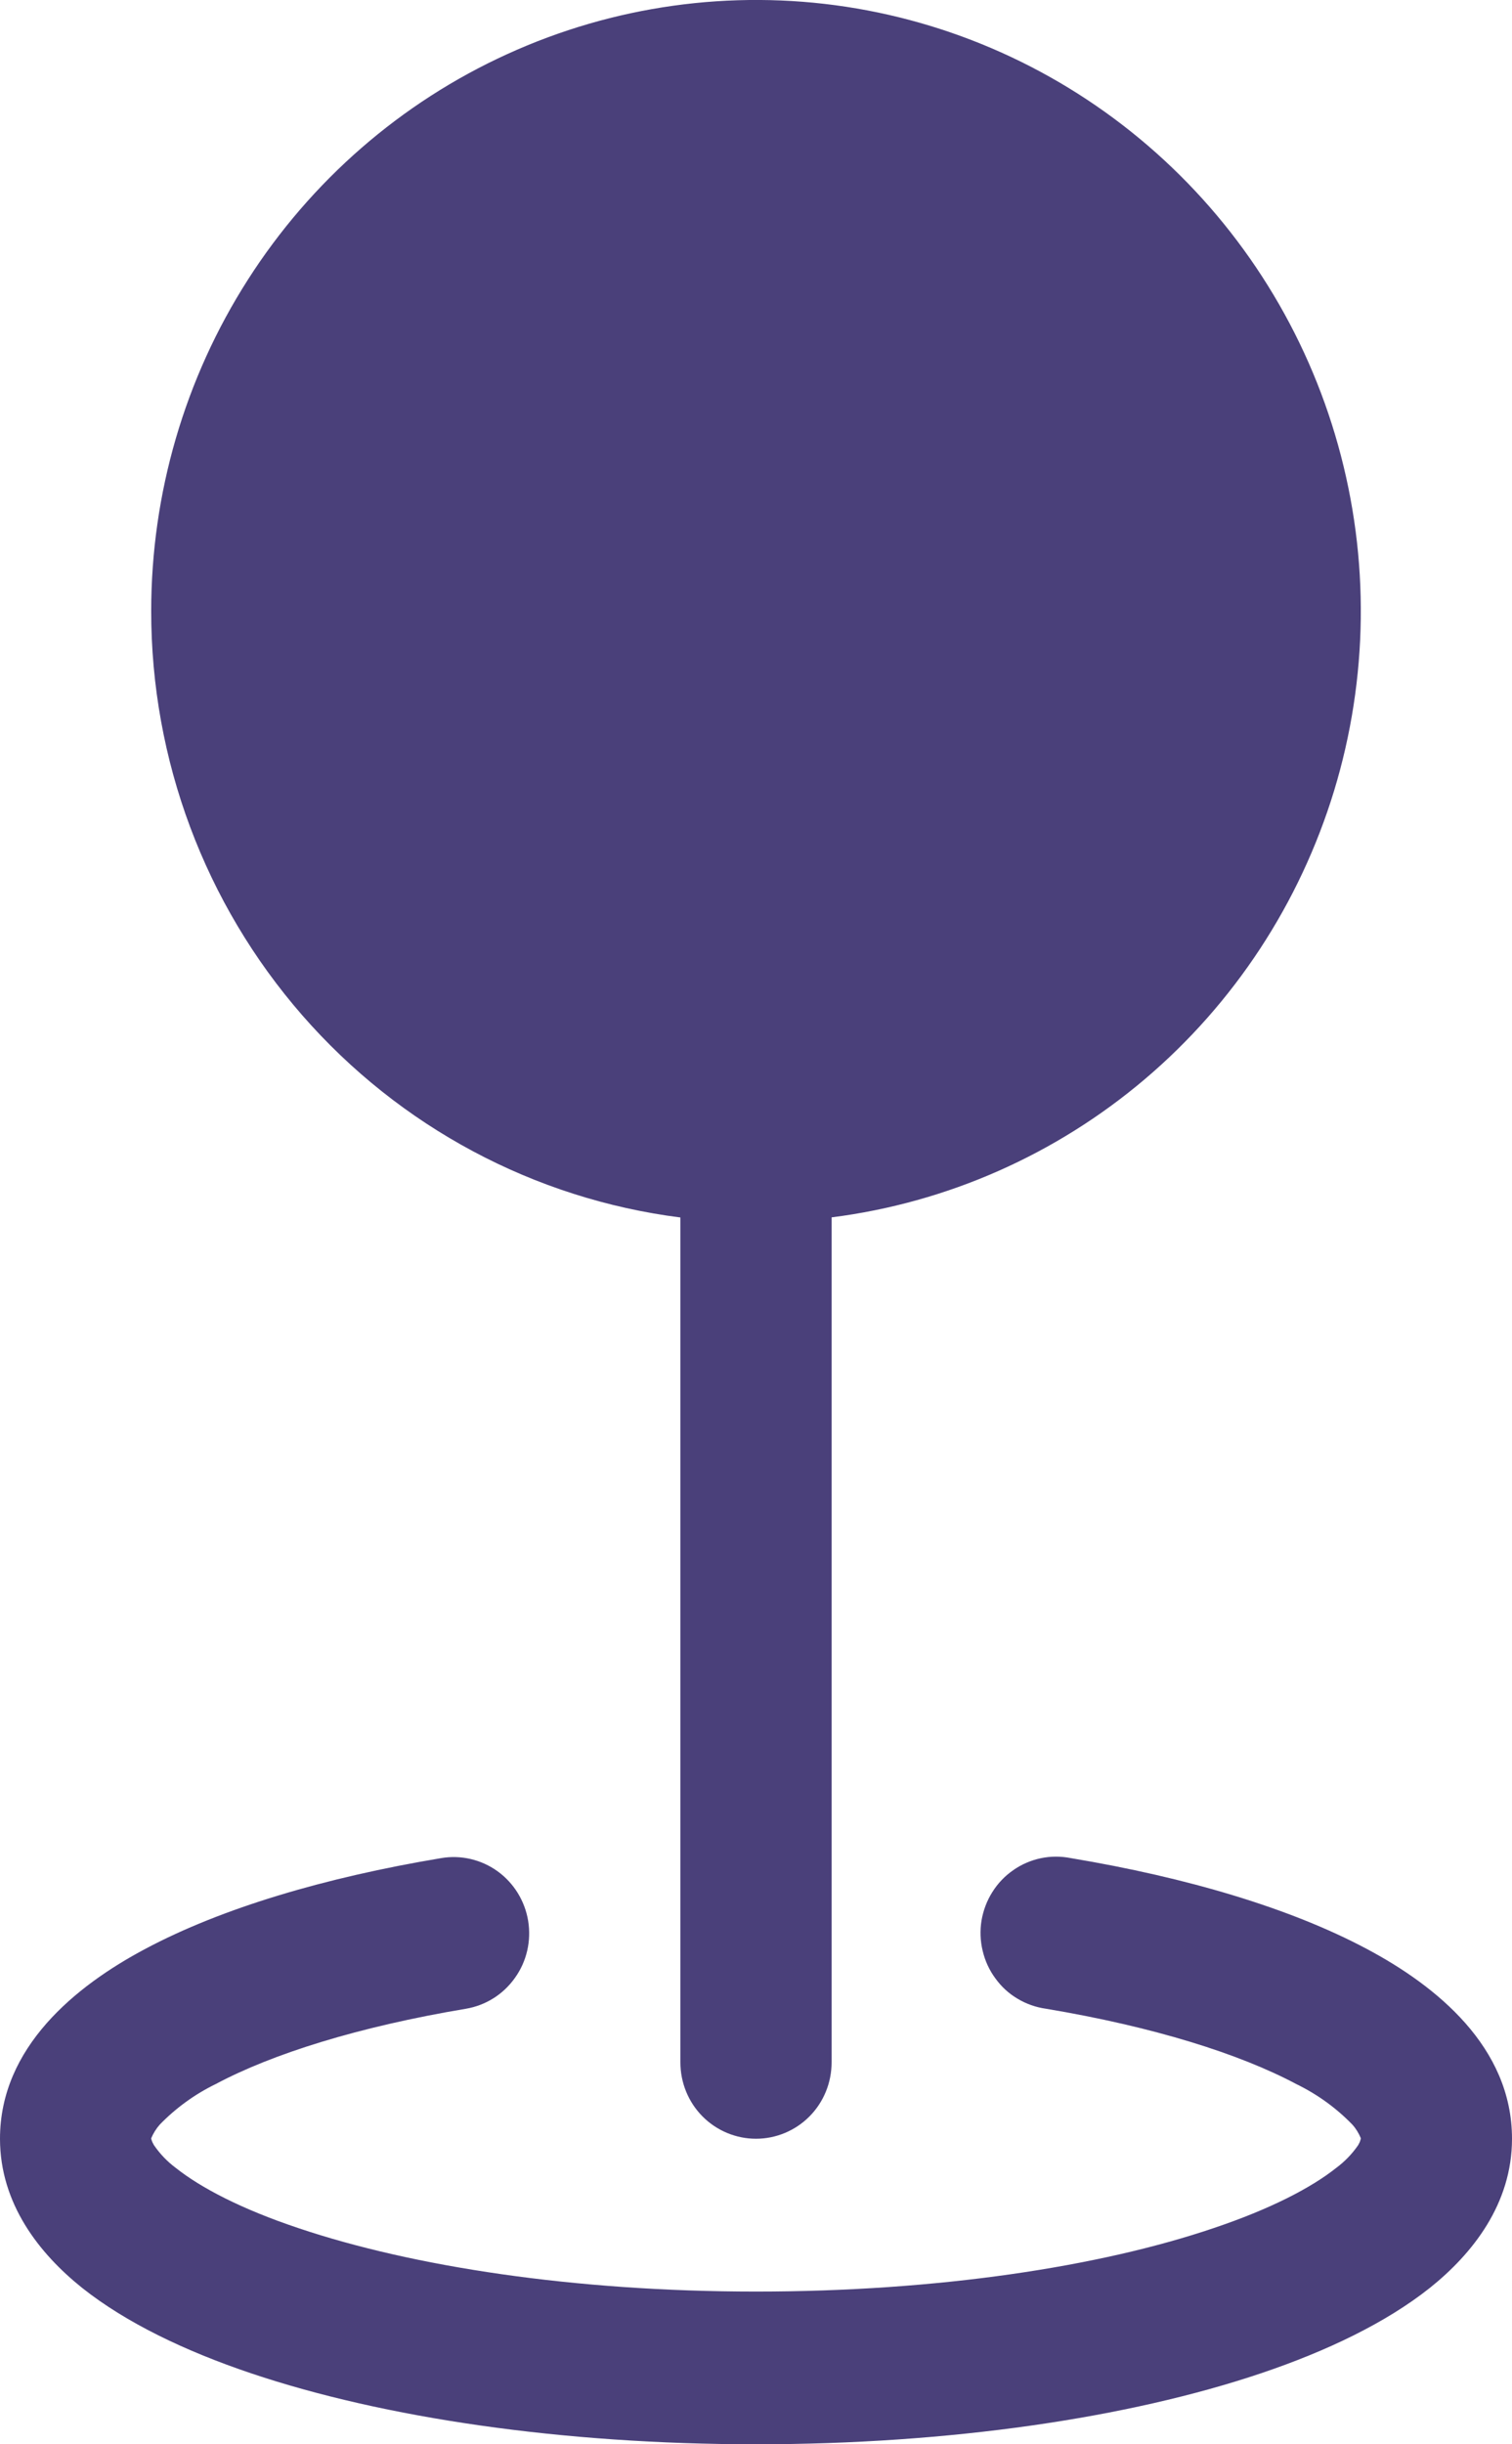<svg width="13" height="21" viewBox="0 0 13 21" fill="none" xmlns="http://www.w3.org/2000/svg">
<path fill-rule="evenodd" clip-rule="evenodd" d="M1.3 5.25C1.3 4.239 1.589 3.25 2.132 2.402C2.675 1.553 3.449 0.88 4.361 0.465C5.273 0.049 6.284 -0.092 7.274 0.058C8.264 0.209 9.189 0.644 9.94 1.313C10.69 1.981 11.234 2.854 11.505 3.826C11.777 4.799 11.764 5.83 11.47 6.795C11.175 7.761 10.611 8.62 9.845 9.27C9.079 9.92 8.143 10.333 7.15 10.459V17.719C7.15 17.893 7.082 18.06 6.96 18.183C6.838 18.306 6.672 18.375 6.5 18.375C6.328 18.375 6.162 18.306 6.04 18.183C5.918 18.06 5.85 17.893 5.85 17.719V10.46C4.593 10.3 3.437 9.683 2.599 8.723C1.761 7.763 1.299 6.528 1.3 5.248V5.25ZM4.541 16.503C4.569 16.675 4.529 16.851 4.428 16.992C4.328 17.134 4.177 17.229 4.007 17.258C3.081 17.413 2.343 17.645 1.855 17.905C1.676 17.992 1.513 18.11 1.374 18.253C1.343 18.288 1.318 18.328 1.3 18.371V18.375L1.303 18.385C1.308 18.401 1.315 18.415 1.323 18.429C1.375 18.505 1.438 18.571 1.512 18.626C1.726 18.796 2.077 18.98 2.569 19.144C3.545 19.472 4.935 19.688 6.5 19.688C8.065 19.688 9.455 19.474 10.431 19.144C10.923 18.979 11.274 18.796 11.488 18.626C11.562 18.571 11.626 18.505 11.678 18.429C11.686 18.415 11.693 18.401 11.697 18.385L11.7 18.375V18.37C11.682 18.326 11.657 18.286 11.626 18.252C11.487 18.109 11.324 17.992 11.145 17.905C10.656 17.645 9.919 17.413 8.993 17.258C8.907 17.246 8.824 17.217 8.749 17.172C8.674 17.128 8.609 17.068 8.558 16.997C8.506 16.927 8.469 16.846 8.449 16.761C8.428 16.675 8.425 16.587 8.439 16.5C8.454 16.413 8.485 16.33 8.532 16.256C8.578 16.182 8.639 16.118 8.711 16.068C8.782 16.018 8.863 15.983 8.948 15.965C9.033 15.947 9.121 15.947 9.207 15.964C10.208 16.131 11.094 16.394 11.751 16.744C12.35 17.062 13 17.587 13 18.375C13 18.934 12.662 19.362 12.293 19.657C11.916 19.956 11.409 20.199 10.842 20.39C9.701 20.774 8.165 21 6.5 21C4.835 21 3.299 20.774 2.158 20.39C1.591 20.199 1.084 19.956 0.707 19.657C0.338 19.362 0 18.934 0 18.375C0 17.589 0.65 17.062 1.249 16.744C1.906 16.394 2.792 16.131 3.793 15.964C3.963 15.935 4.138 15.976 4.278 16.077C4.418 16.178 4.513 16.332 4.541 16.503Z" fill="#4A407A"/>
</svg>
